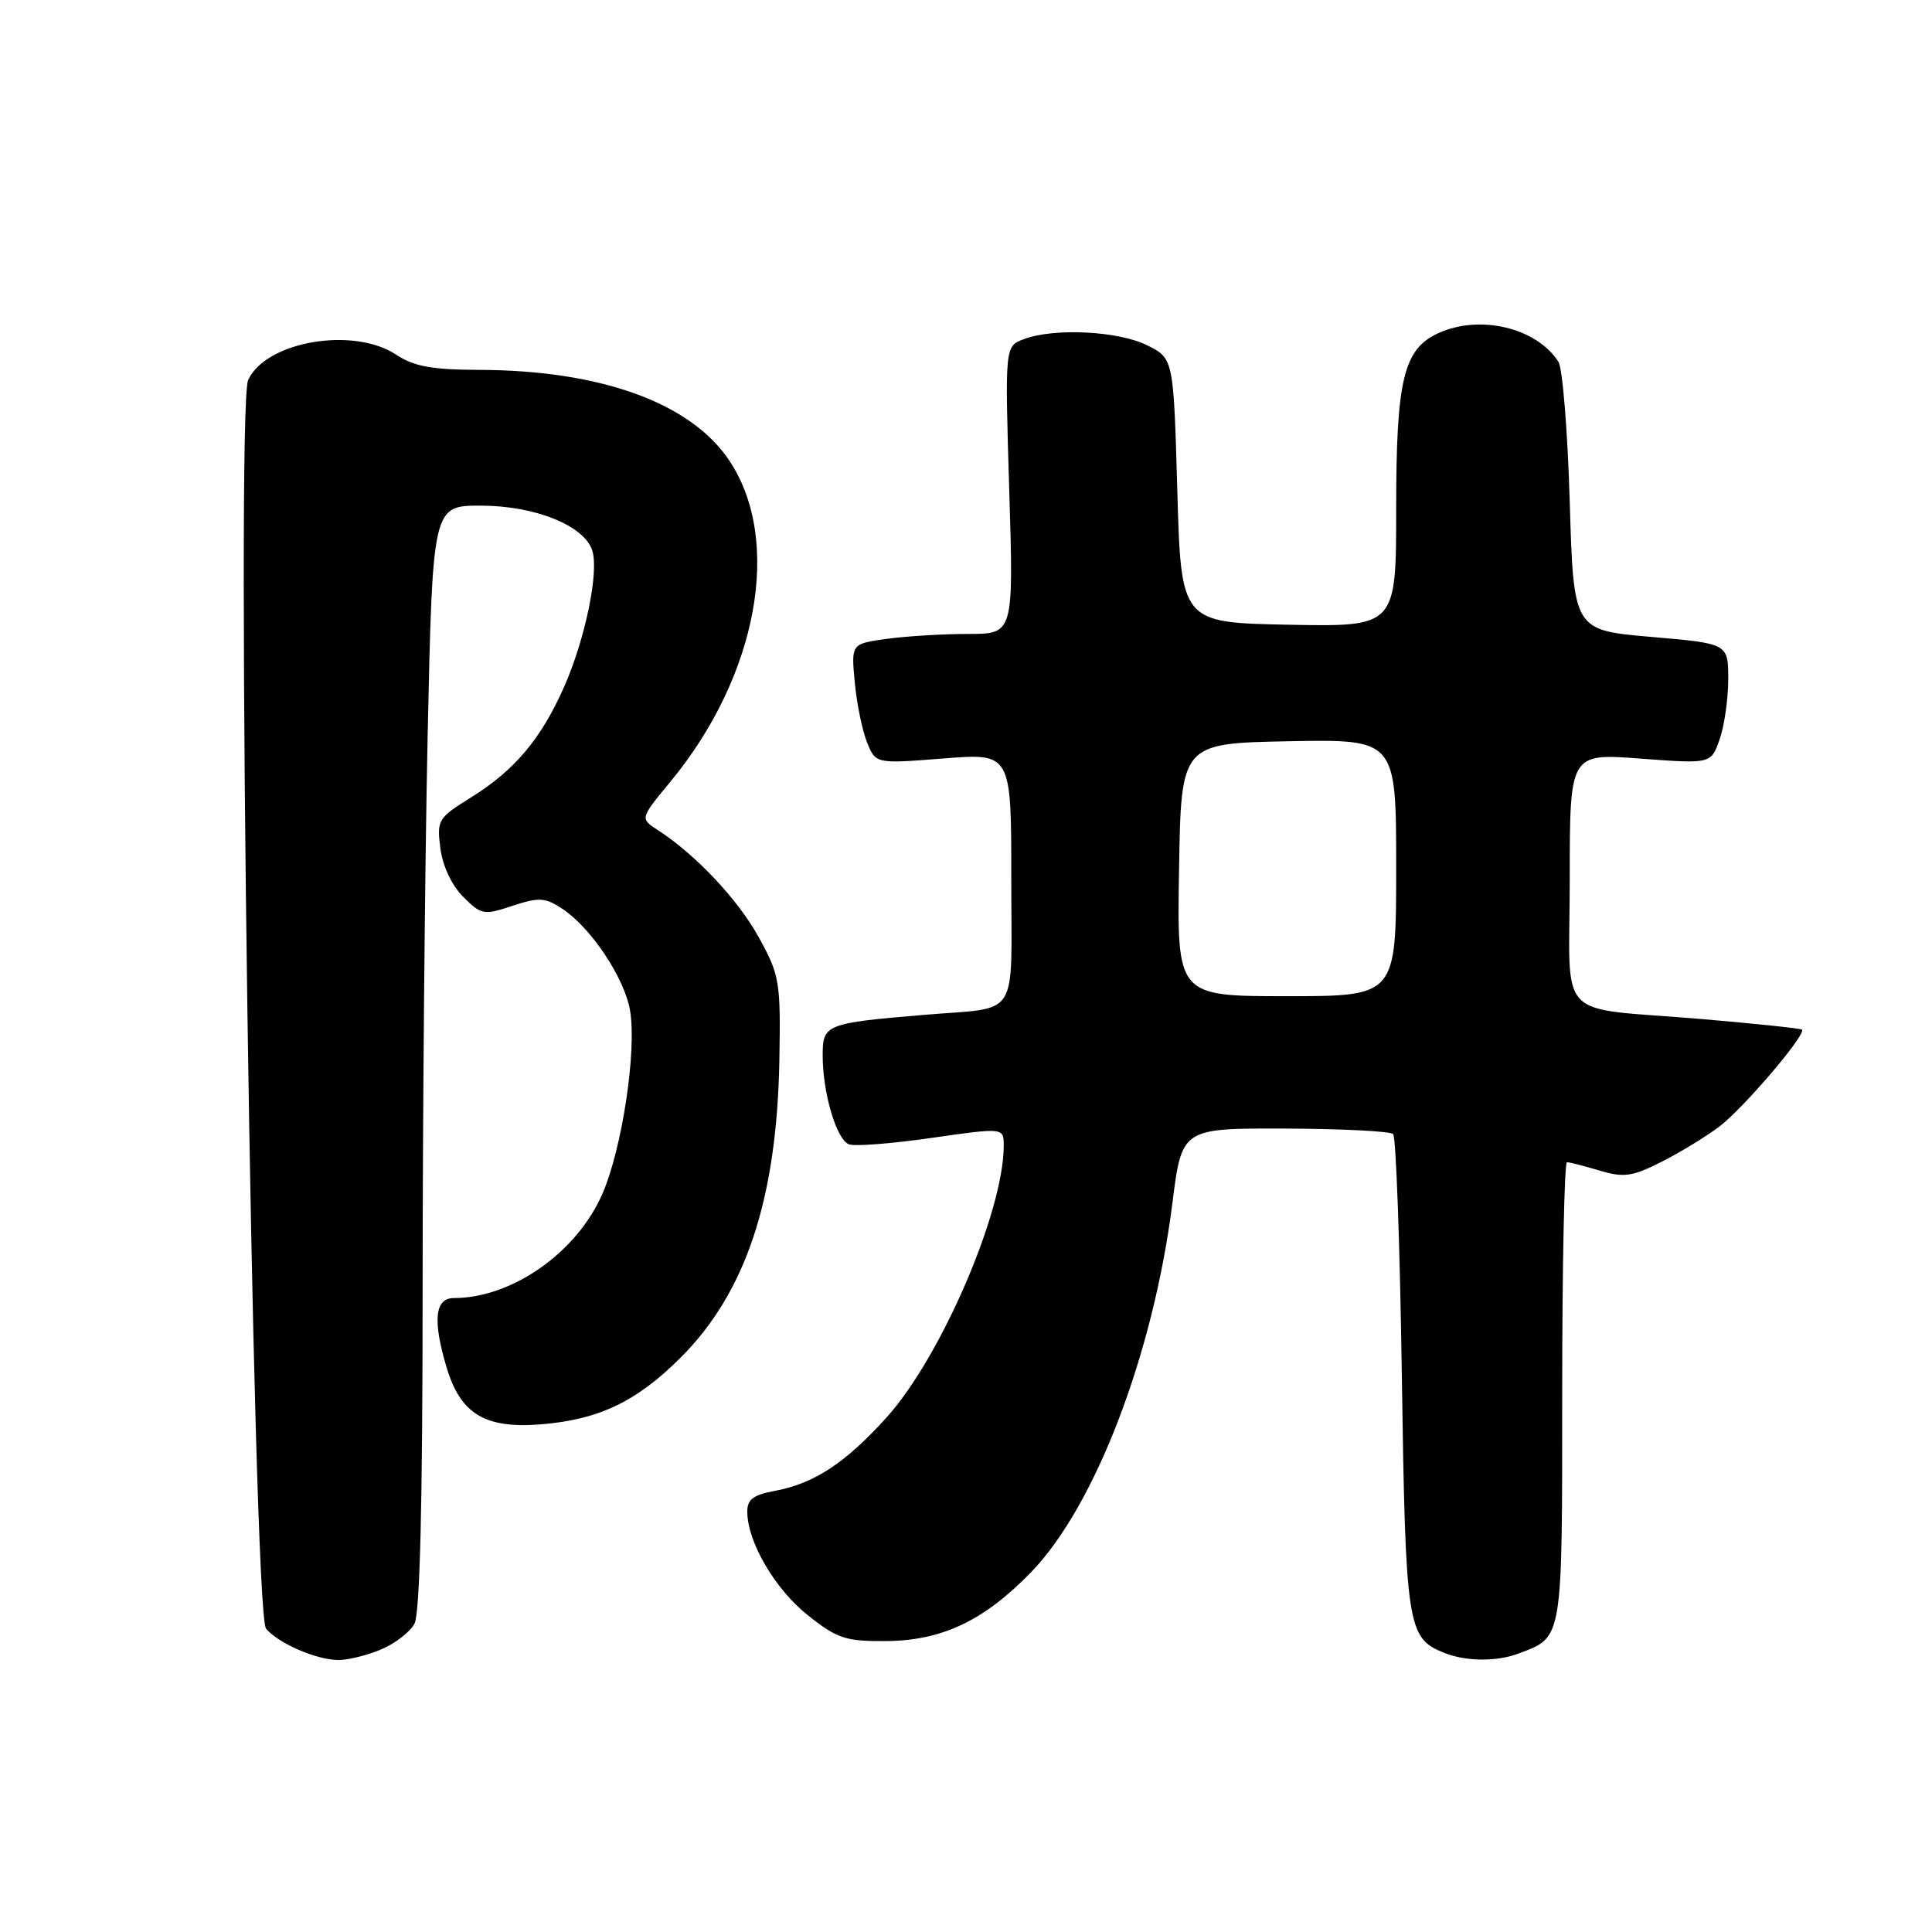 <?xml version="1.0" encoding="UTF-8" standalone="no"?>
<!DOCTYPE svg PUBLIC "-//W3C//DTD SVG 1.1//EN" "http://www.w3.org/Graphics/SVG/1.1/DTD/svg11.dtd" >
<svg xmlns="http://www.w3.org/2000/svg" xmlns:xlink="http://www.w3.org/1999/xlink" version="1.1" viewBox="0 0 256 256">
 <g >
 <path fill="currentColor"
d=" M 50.45 218.58 C 52.31 217.81 54.33 216.26 54.92 215.15 C 55.64 213.80 56.00 199.21 56.00 170.82 C 56.00 147.54 56.30 114.66 56.66 97.75 C 57.32 67.00 57.32 67.00 63.70 67.00 C 70.87 67.00 77.43 69.64 78.48 72.95 C 79.39 75.80 77.53 84.75 74.72 91.07 C 71.68 97.93 68.17 102.09 62.40 105.67 C 58.04 108.38 57.87 108.66 58.35 112.40 C 58.65 114.74 59.86 117.32 61.37 118.83 C 63.77 121.23 64.10 121.29 67.90 120.03 C 71.42 118.87 72.22 118.92 74.47 120.39 C 78.31 122.91 82.75 129.57 83.49 133.92 C 84.38 139.22 82.45 152.08 79.86 158.10 C 76.50 165.92 67.87 172.00 60.13 172.00 C 57.62 172.00 57.31 174.97 59.18 181.20 C 61.02 187.35 64.25 189.31 71.58 188.74 C 79.30 188.13 84.30 185.76 90.16 179.92 C 98.82 171.29 102.94 158.89 103.27 140.50 C 103.45 130.05 103.31 129.23 100.55 124.21 C 97.77 119.17 92.21 113.26 87.15 109.98 C 84.80 108.46 84.80 108.46 88.84 103.57 C 100.39 89.60 103.69 71.69 96.68 61.09 C 91.59 53.40 79.66 49.06 63.50 49.01 C 57.22 48.99 54.86 48.56 52.50 47.00 C 46.83 43.24 35.22 45.23 32.88 50.36 C 31.21 54.02 33.49 213.68 35.25 215.80 C 36.85 217.73 41.84 219.91 44.78 219.96 C 46.04 219.98 48.59 219.36 50.45 218.58 Z  M 201.28 219.08 C 207.11 216.87 207.00 217.52 207.00 184.43 C 207.00 167.69 207.29 154.00 207.63 154.00 C 207.98 154.00 209.93 154.50 211.96 155.11 C 215.16 156.06 216.26 155.91 220.08 153.99 C 222.51 152.77 225.98 150.66 227.79 149.30 C 230.96 146.92 239.38 137.05 238.77 136.43 C 238.60 136.27 232.62 135.64 225.48 135.03 C 205.75 133.36 208.00 135.76 208.00 116.39 C 208.00 99.81 208.00 99.81 217.36 100.52 C 226.73 101.22 226.73 101.22 227.86 97.96 C 228.49 96.17 229.00 92.58 229.00 89.99 C 229.00 85.27 229.00 85.27 218.75 84.39 C 208.50 83.50 208.50 83.50 208.00 66.50 C 207.72 57.15 207.05 48.80 206.50 47.94 C 203.61 43.43 196.10 41.63 190.60 44.14 C 185.97 46.25 185.00 50.28 185.00 67.43 C 185.00 83.05 185.00 83.05 170.75 82.78 C 156.50 82.50 156.50 82.50 156.00 65.00 C 155.50 47.50 155.50 47.50 152.00 45.75 C 148.18 43.85 139.64 43.42 135.64 44.95 C 133.15 45.89 133.15 45.89 133.73 64.95 C 134.31 84.00 134.31 84.00 128.29 84.00 C 124.99 84.00 120.14 84.29 117.53 84.65 C 112.78 85.30 112.78 85.30 113.26 90.40 C 113.52 93.21 114.25 96.78 114.88 98.35 C 116.03 101.21 116.03 101.21 125.02 100.50 C 134.00 99.79 134.00 99.79 134.00 116.37 C 134.00 135.41 135.29 133.39 122.50 134.47 C 109.40 135.57 109.00 135.73 109.01 139.86 C 109.01 144.84 110.84 151.00 112.49 151.63 C 113.24 151.92 118.16 151.54 123.43 150.78 C 133.00 149.41 133.00 149.41 133.00 151.81 C 133.00 160.52 124.71 179.77 117.51 187.78 C 112.09 193.80 107.90 196.57 102.75 197.53 C 99.79 198.08 99.00 198.67 99.02 200.36 C 99.06 204.38 102.73 210.62 107.08 214.06 C 110.97 217.14 112.05 217.49 117.46 217.45 C 124.84 217.38 130.38 214.75 136.61 208.34 C 145.10 199.59 152.81 179.47 155.35 159.42 C 156.60 149.50 156.60 149.50 170.26 149.54 C 177.77 149.57 184.23 149.89 184.60 150.27 C 184.98 150.65 185.50 165.03 185.75 182.23 C 186.24 215.56 186.47 217.04 191.31 218.99 C 194.23 220.17 198.33 220.21 201.28 219.08 Z  M 156.23 115.25 C 156.50 98.50 156.50 98.50 170.75 98.22 C 185.00 97.95 185.00 97.95 185.00 114.97 C 185.00 132.00 185.00 132.00 170.48 132.00 C 155.95 132.00 155.95 132.00 156.23 115.25 Z "/>
</g>
</svg>
